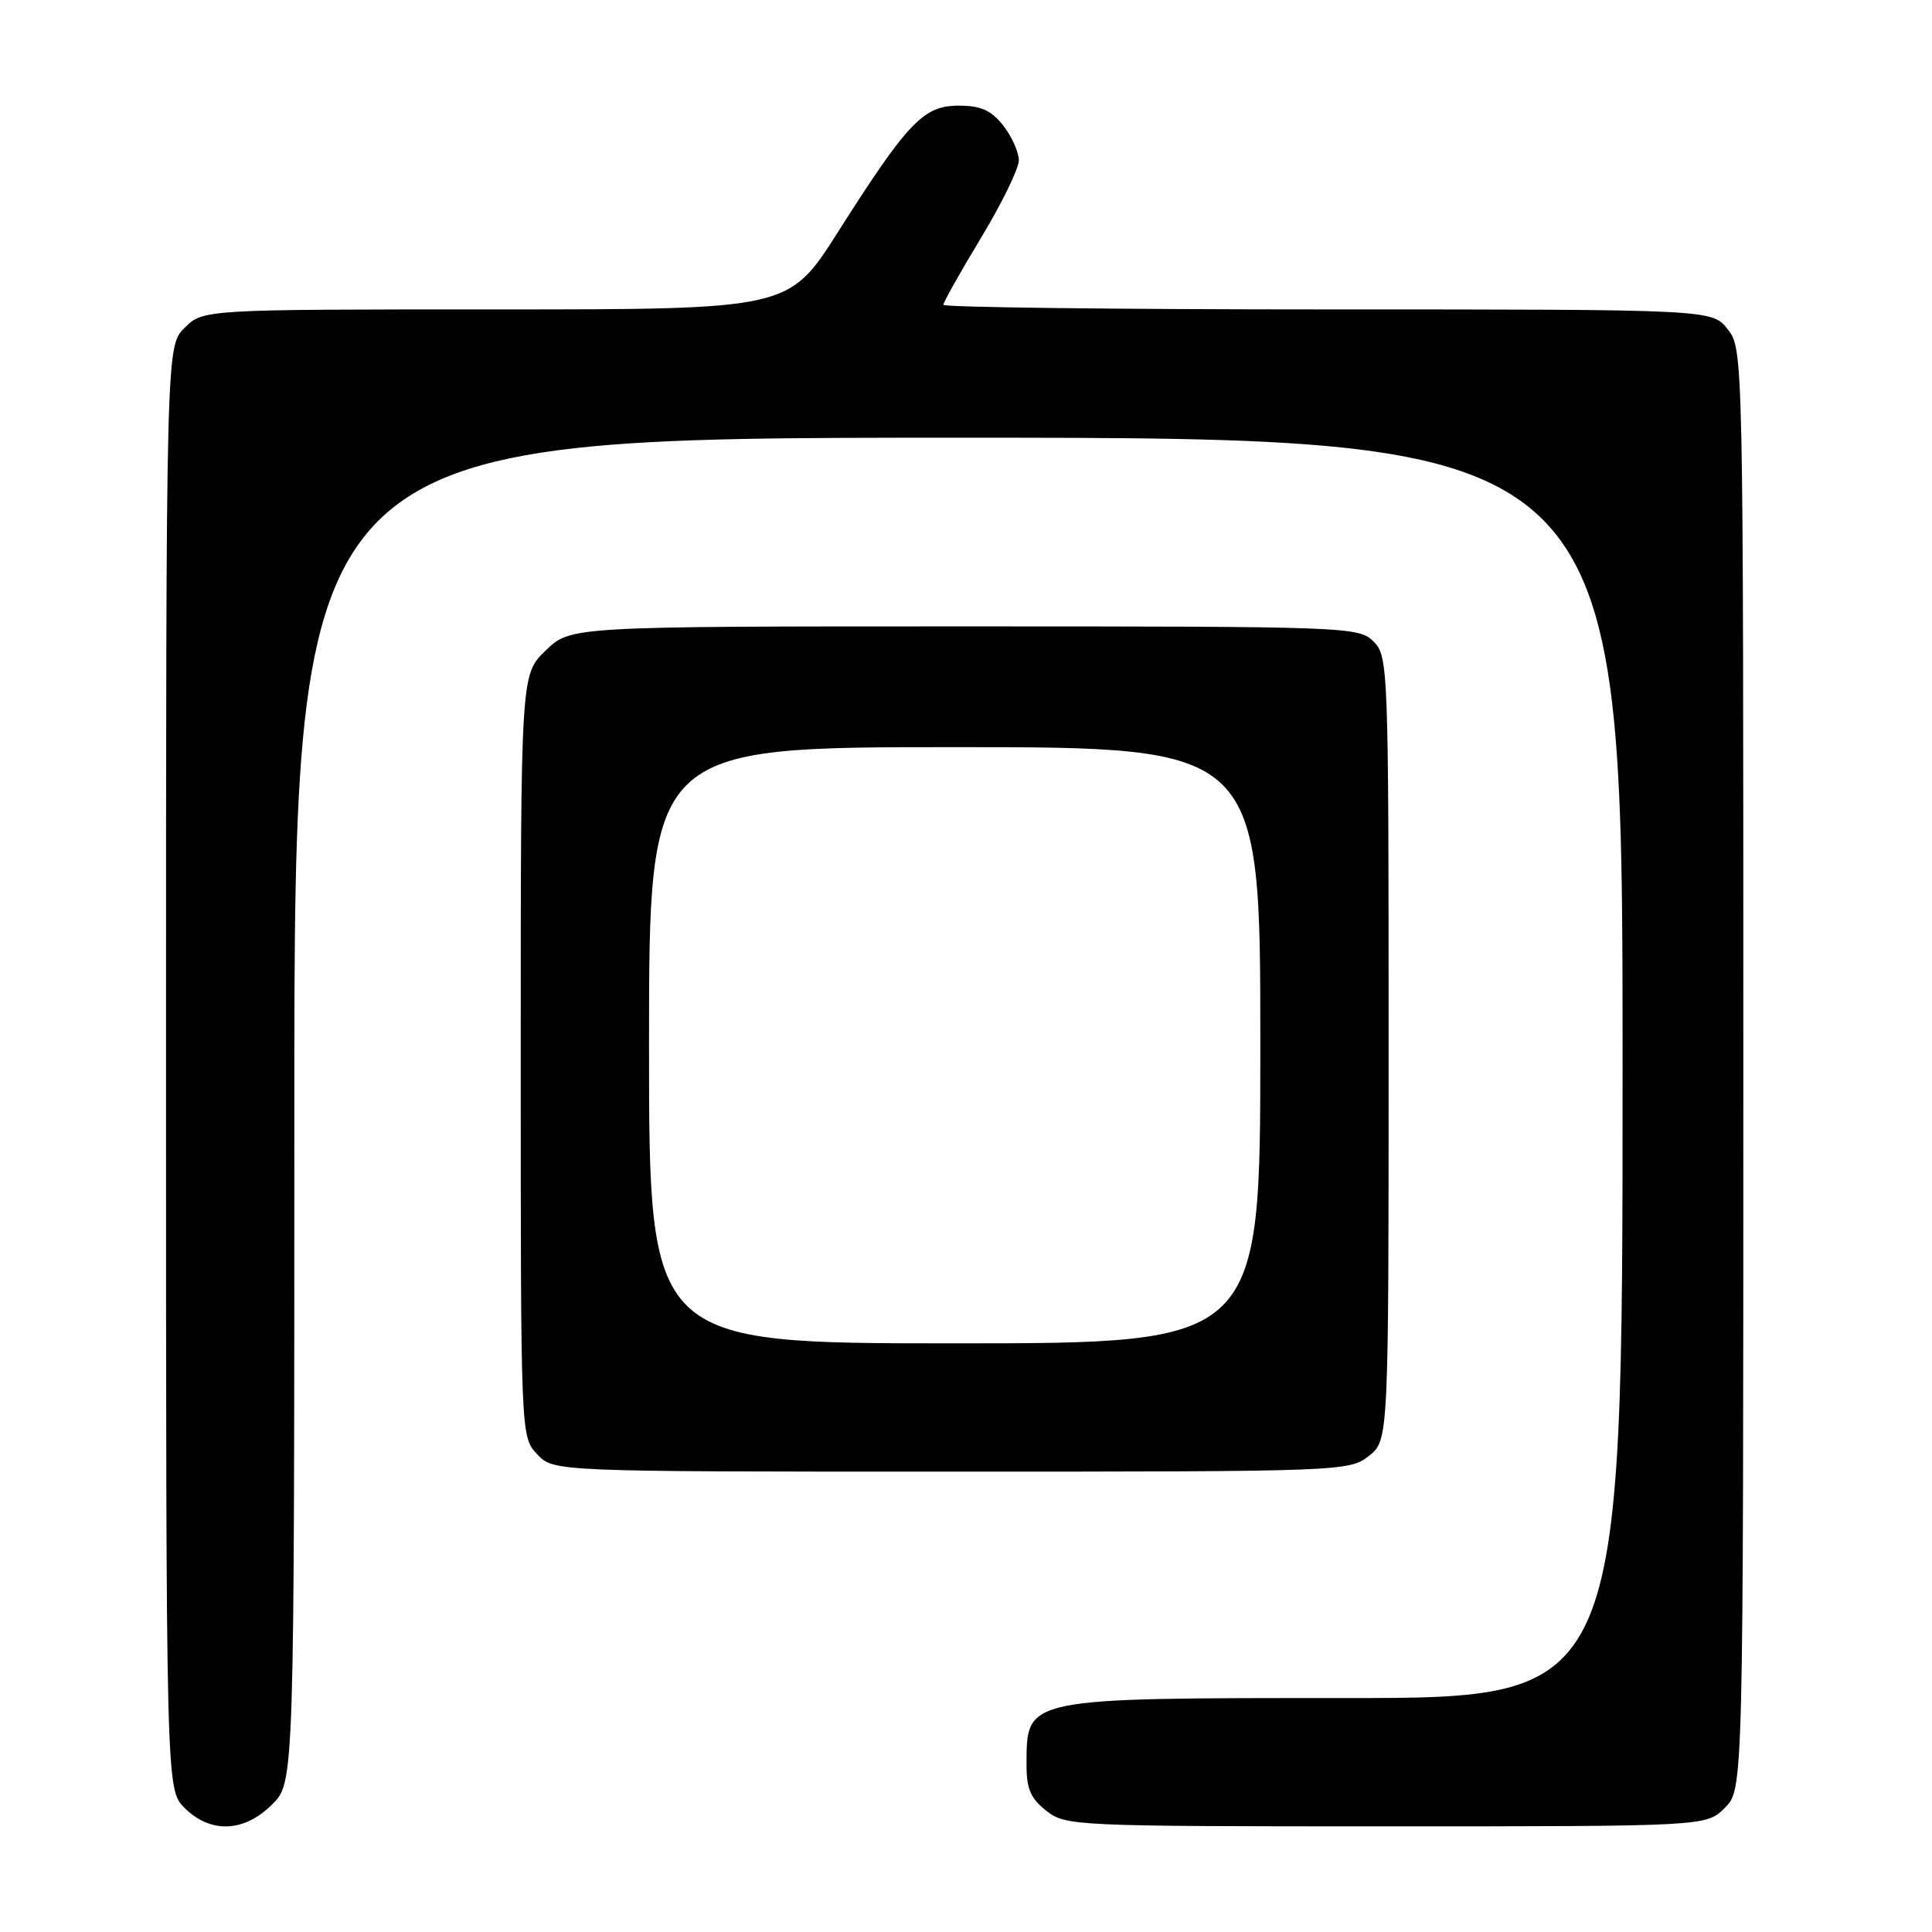 <?xml version="1.0" encoding="UTF-8" standalone="no"?>
<!DOCTYPE svg PUBLIC "-//W3C//DTD SVG 1.1//EN" "http://www.w3.org/Graphics/SVG/1.1/DTD/svg11.dtd" >
<svg xmlns="http://www.w3.org/2000/svg" xmlns:xlink="http://www.w3.org/1999/xlink" version="1.1" viewBox="0 0 256 256">
 <g >
 <path fill="currentColor"
d=" M 36.08 239.08 C 39.00 236.15 39.00 236.15 39.00 147.08 C 39.00 58.00 39.00 58.00 127.00 58.00 C 215.00 58.00 215.00 58.00 215.00 141.50 C 215.00 225.00 215.00 225.00 178.43 225.00 C 135.67 225.00 136.05 224.92 136.02 233.68 C 136.00 237.01 136.53 238.27 138.63 239.93 C 141.21 241.95 142.29 242.00 183.68 242.00 C 226.09 242.00 226.09 242.00 228.55 239.55 C 231.00 237.09 231.00 237.09 231.00 141.68 C 231.00 46.67 230.99 46.26 228.93 43.63 C 226.85 41.00 226.85 41.00 175.93 41.00 C 147.92 41.00 125.00 40.72 125.00 40.39 C 125.00 40.05 127.25 36.05 130.00 31.50 C 132.75 26.95 135.00 22.33 135.00 21.25 C 135.00 20.16 134.07 18.08 132.93 16.63 C 131.33 14.61 129.97 14.00 127.03 14.00 C 122.36 14.00 120.31 16.15 111.01 30.78 C 104.52 41.00 104.52 41.00 65.71 41.00 C 26.91 41.00 26.91 41.00 24.45 43.45 C 22.00 45.91 22.00 45.91 22.00 141.50 C 22.00 237.09 22.00 237.09 24.45 239.55 C 27.90 242.99 32.35 242.81 36.08 239.08 Z  M 181.37 192.93 C 184.00 190.85 184.00 190.85 184.00 138.93 C 184.00 88.33 183.95 86.95 182.00 85.00 C 180.05 83.05 178.67 83.00 127.80 83.00 C 75.60 83.00 75.60 83.00 72.30 86.20 C 69.00 89.39 69.00 89.39 69.00 139.88 C 69.00 190.34 69.00 190.37 71.17 192.69 C 73.35 195.00 73.35 195.00 126.04 195.00 C 177.83 195.00 178.78 194.96 181.37 192.93 Z  M 86.00 138.50 C 86.00 99.00 86.00 99.00 126.50 99.00 C 167.00 99.00 167.00 99.00 167.00 138.50 C 167.00 178.00 167.00 178.00 126.50 178.00 C 86.00 178.00 86.00 178.00 86.00 138.50 Z "/>
</g>
</svg>